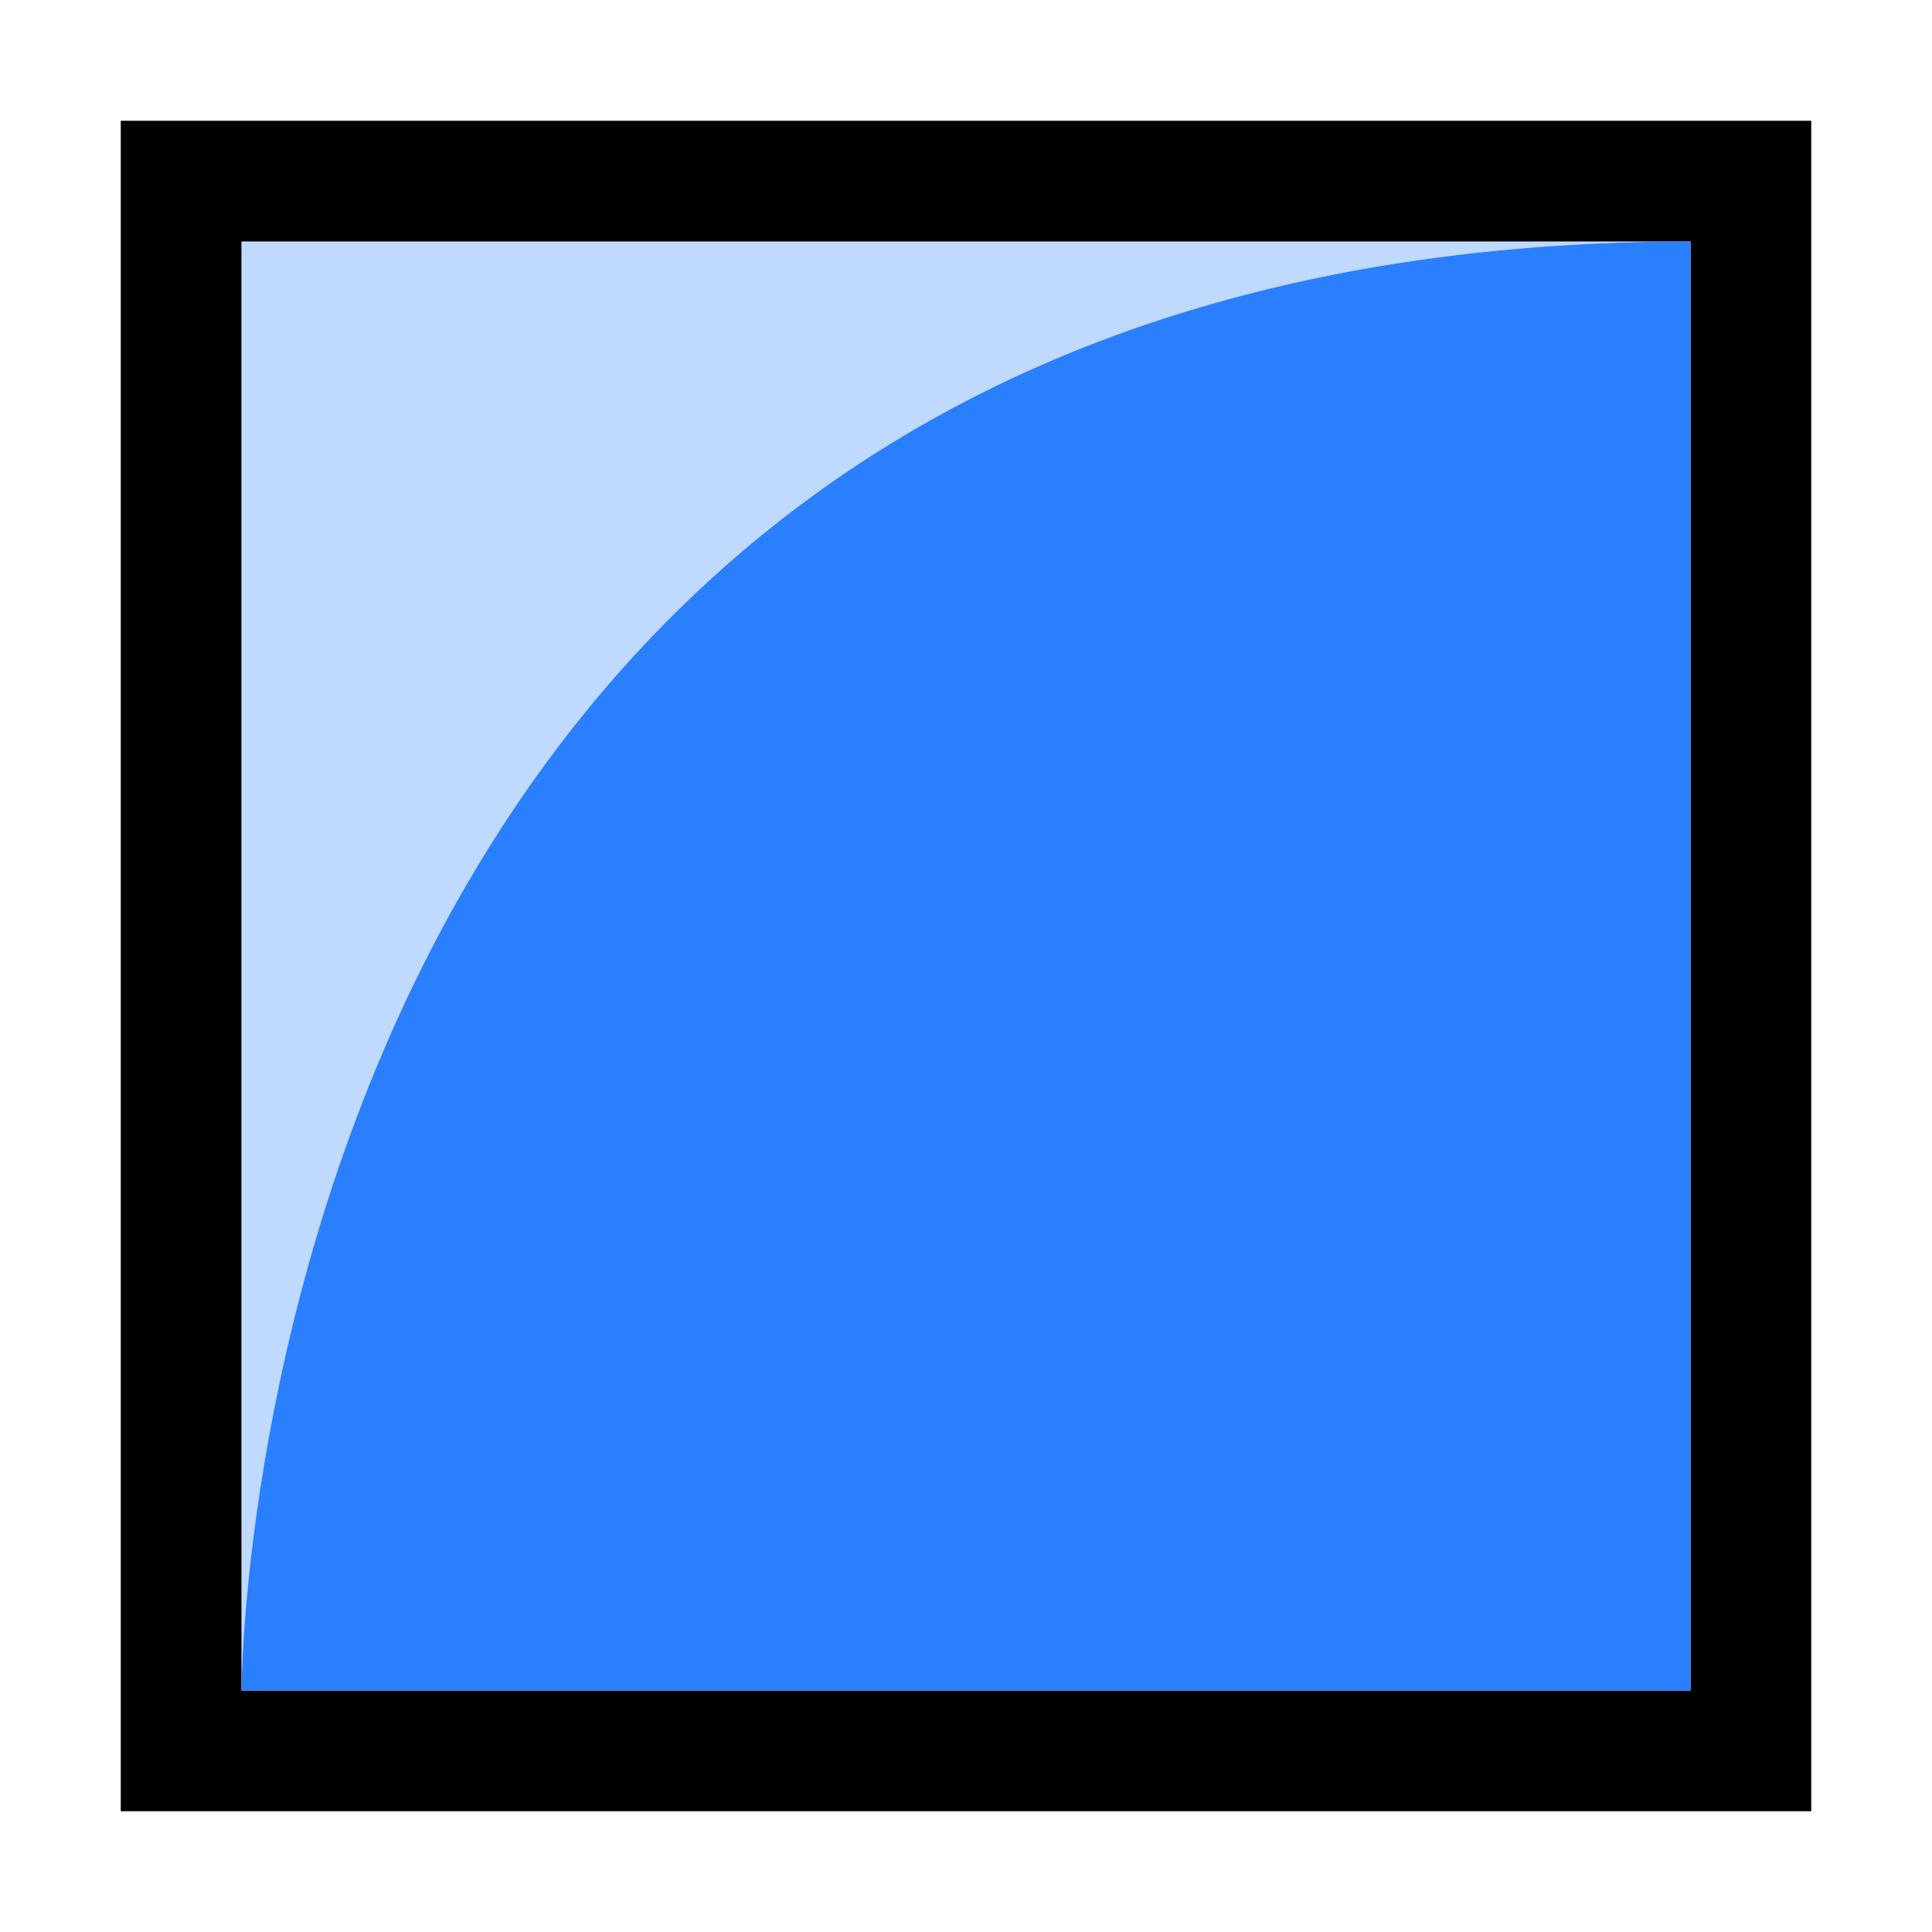 <svg xmlns="http://www.w3.org/2000/svg" xmlns:svg="http://www.w3.org/2000/svg" id="SVGRoot" width="16" height="16" version="1.1" viewBox="0 0 16 16"><g id="layer1" transform="translate(0,-8)"><rect style="opacity:1;fill:none;fill-opacity:.945;fill-rule:nonzero;stroke:#000;stroke-width:1;stroke-linecap:round;stroke-linejoin:miter;stroke-miterlimit:4;stroke-dasharray:none;stroke-opacity:1;paint-order:normal" id="rect937" width="13" height="13" x="1.5" y="9.5"/><path style="opacity:1;fill:#2a7fff;fill-opacity:1;fill-rule:nonzero;stroke:none;stroke-width:1;stroke-linecap:round;stroke-linejoin:miter;stroke-miterlimit:4;stroke-dasharray:none;stroke-opacity:1;paint-order:normal" id="path1519" d="M 14 2 C 12.5 2 11.188 2.188 10.039 2.516 C 8.891 2.844 7.906 3.312 7.062 3.875 C 6.219 4.438 5.516 5.094 4.93 5.797 C 4.344 6.5 3.875 7.25 3.5 8 C 2.75 9.5 2.375 11 2.188 12.125 C 2 13.25 2 14 2 14 L 14 14 L 14 2 z" transform="translate(0,8)"/><path style="opacity:.3;fill:#2a7fff;fill-opacity:1;fill-rule:nonzero;stroke:none;stroke-width:1;stroke-linecap:round;stroke-linejoin:miter;stroke-miterlimit:4;stroke-dasharray:none;stroke-opacity:1;paint-order:normal" id="rect3013" d="M 2 2 L 2 14 C 2 14 2 13.25 2.188 12.125 C 2.375 11 2.75 9.5 3.5 8 C 3.875 7.25 4.344 6.5 4.93 5.797 C 5.516 5.094 6.219 4.438 7.062 3.875 C 7.906 3.312 8.891 2.844 10.039 2.516 C 11.188 2.188 12.5 2 14 2 L 2 2 z" transform="translate(0,8)"/></g></svg>
